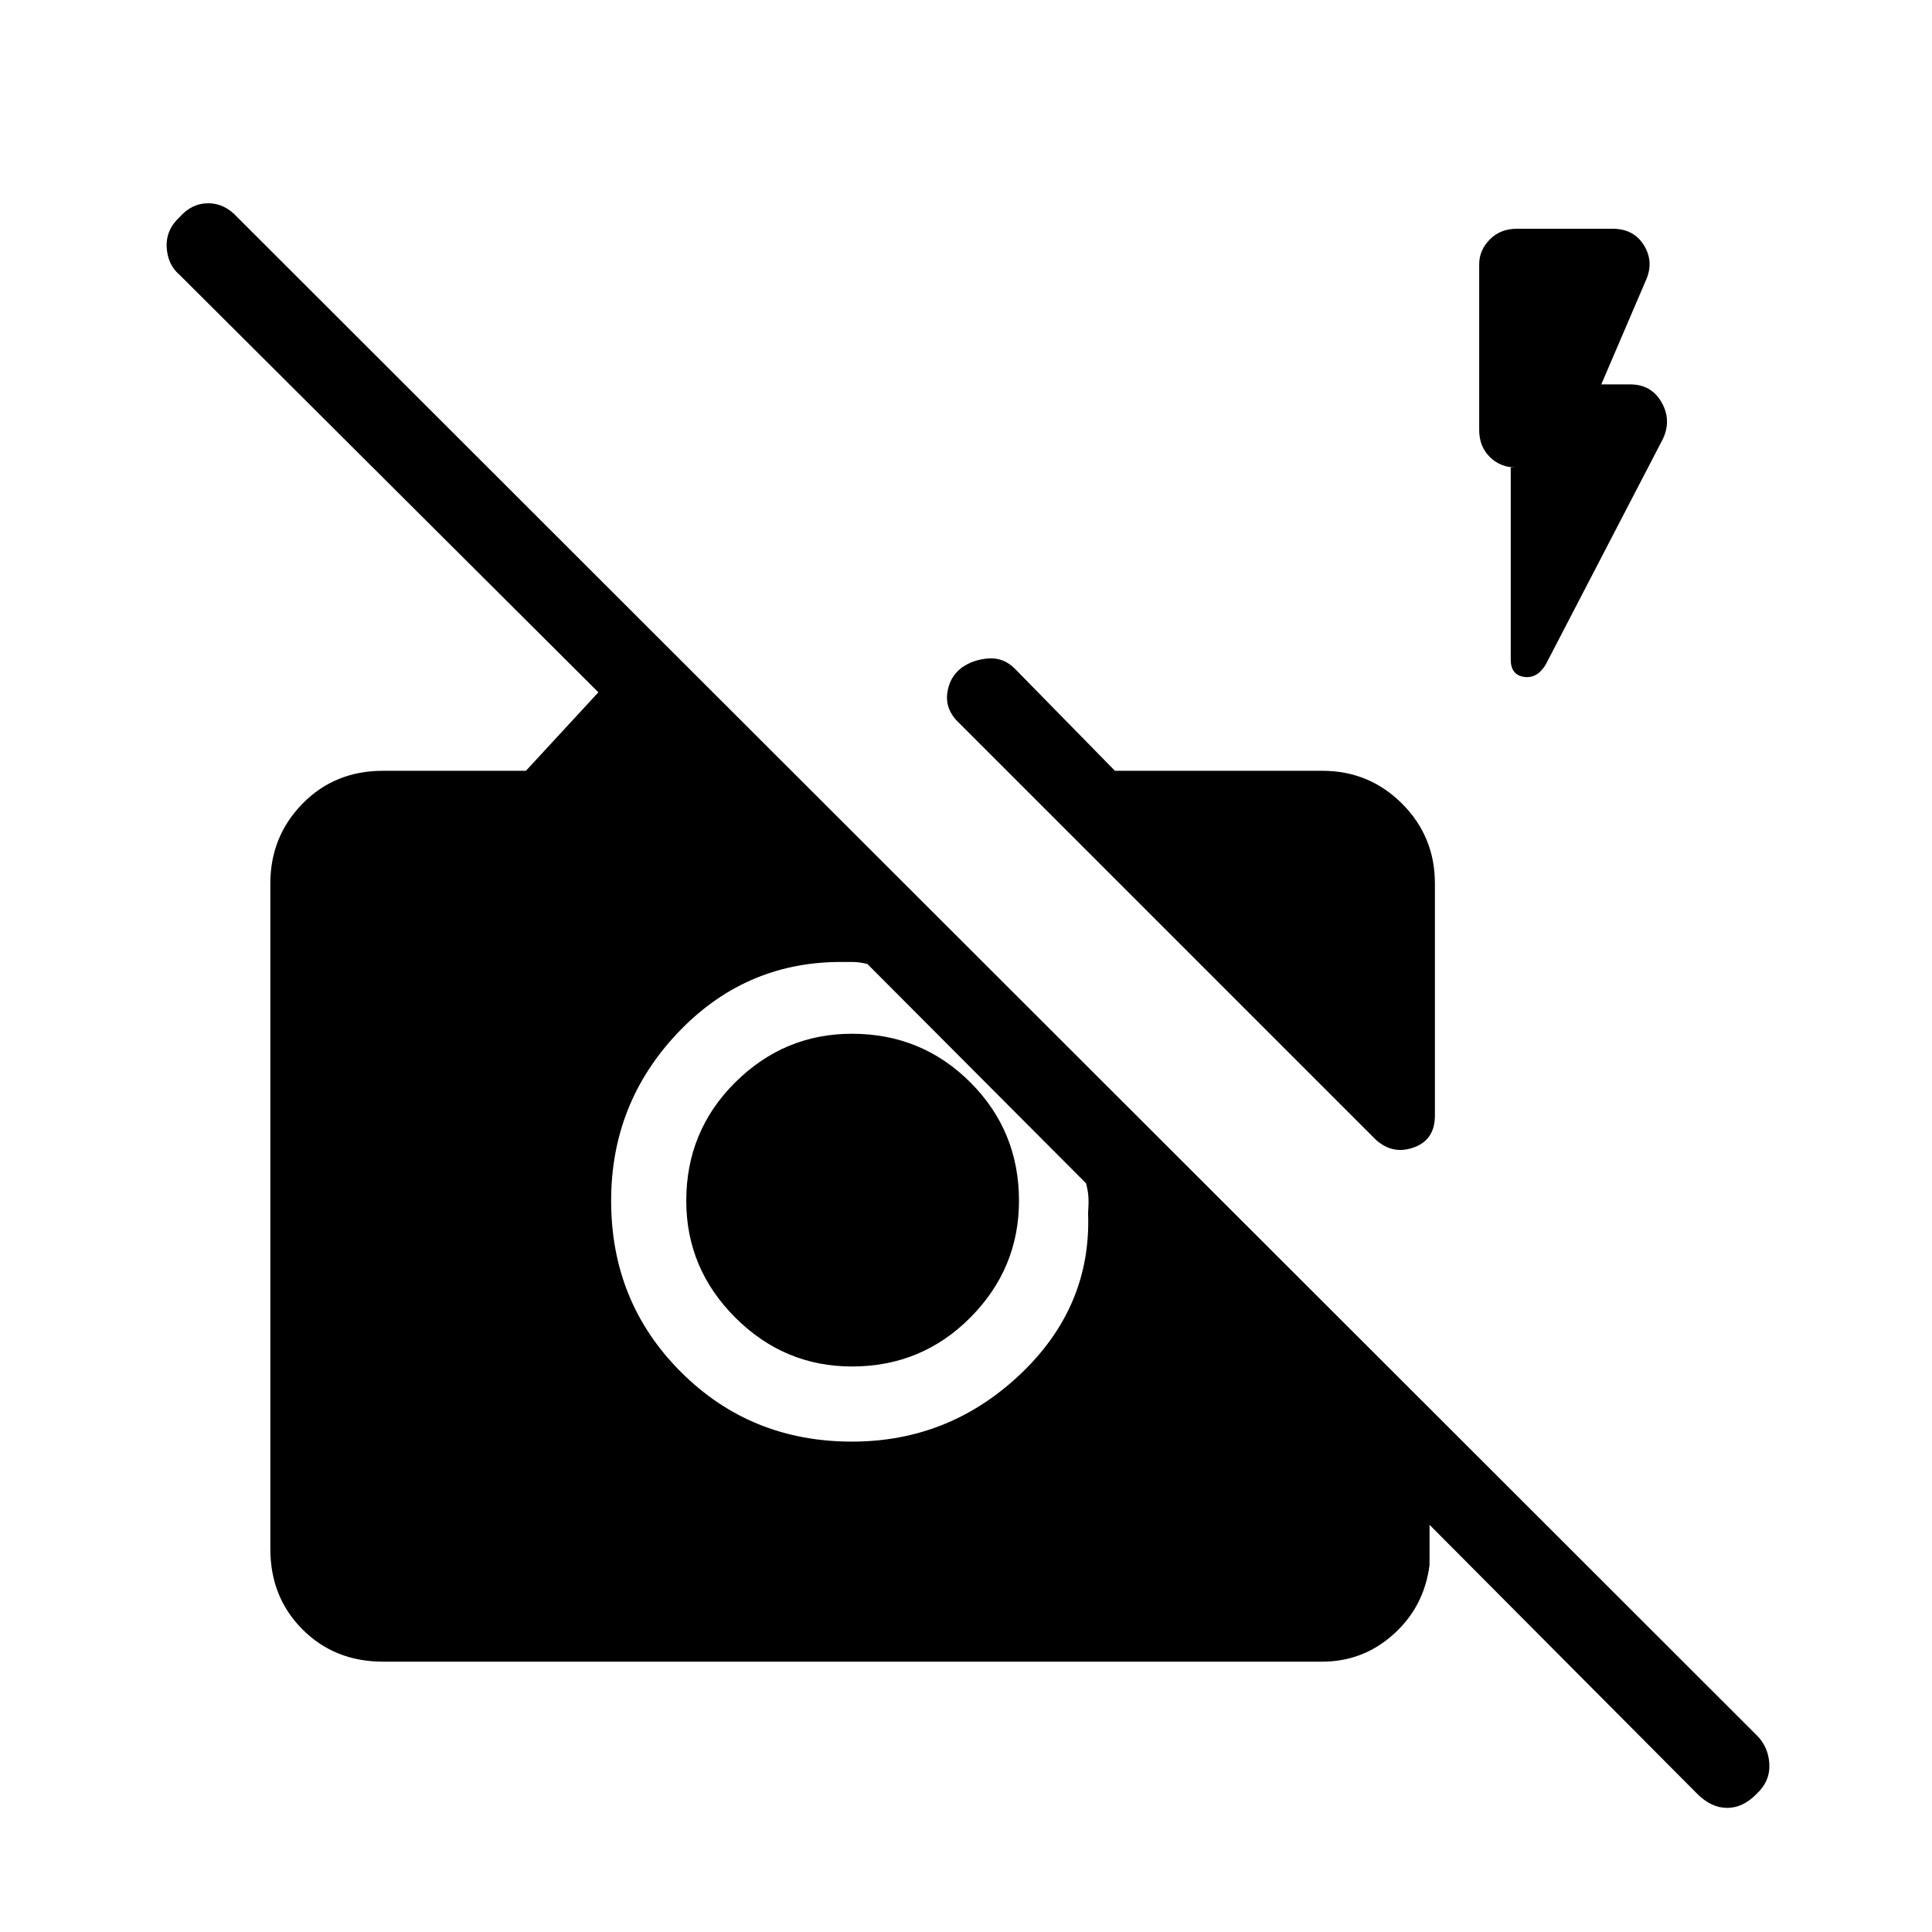 <svg xmlns="http://www.w3.org/2000/svg" height="40" viewBox="0 -960 960 960" width="40"><path d="m843.33-68.67-133-133.66v20q-2.66 20.66-17.83 34.33-15.17 13.67-35.5 13.67H190.33q-24 0-40-16t-16-40V-521q0-23.33 16-39.67 16-16.33 40-16.33h71l36-39-208-207.33q-6-5.07-6.5-13.7-.5-8.64 6.29-14.97 6.13-7 14.34-7t14.54 7L872.67-98q6 5.82 6.5 14.41t-6.29 14.92q-6.79 7-14.67 7t-14.88-7ZM431-481q-4-1-7.5-1H416q-46.67.67-79.5 35.5t-32.83 83.17q0 50.38 34.64 85.02 34.64 34.64 85.02 34.64 48.34 0 83.67-33.5T540.67-357q.33-5.33.16-8.17-.16-2.83-1.16-6.83L431-481Zm-7.67 200q-33.66 0-58-24.33-24.33-24.34-24.33-58 0-34.67 24.33-58.84 24.34-24.16 58-24.16 34.67 0 58.84 24.16 24.16 24.17 24.16 58.84 0 33.66-24.16 58Q458-281 423.33-281Zm327.34-446.67h3q-8.14 0-13.4-5.26-5.27-5.27-5.27-13.4v-82.34q0-7 5.27-12.33 5.26-5.33 13.4-5.33h47.66q10.54 0 15.61 8.33 5.06 8.33.73 17.67l-22 51.33H810q10.5 0 15.58 8.83 5.09 8.84.75 18.17L768-629.67q-4.26 7-10.8 6-6.53-1-6.53-8.66v-95.34ZM713-521v115.33q0 12.44-11.17 16.06-11.16 3.61-19.83-5.72l-205-205q-7.33-6.67-6.33-15 1-8.34 7.33-13 5.67-4 13.33-4.5 7.67-.5 13.34 5.5L554-577h103q23.33 0 39.67 16.33Q713-544.33 713-521Z"/></svg>